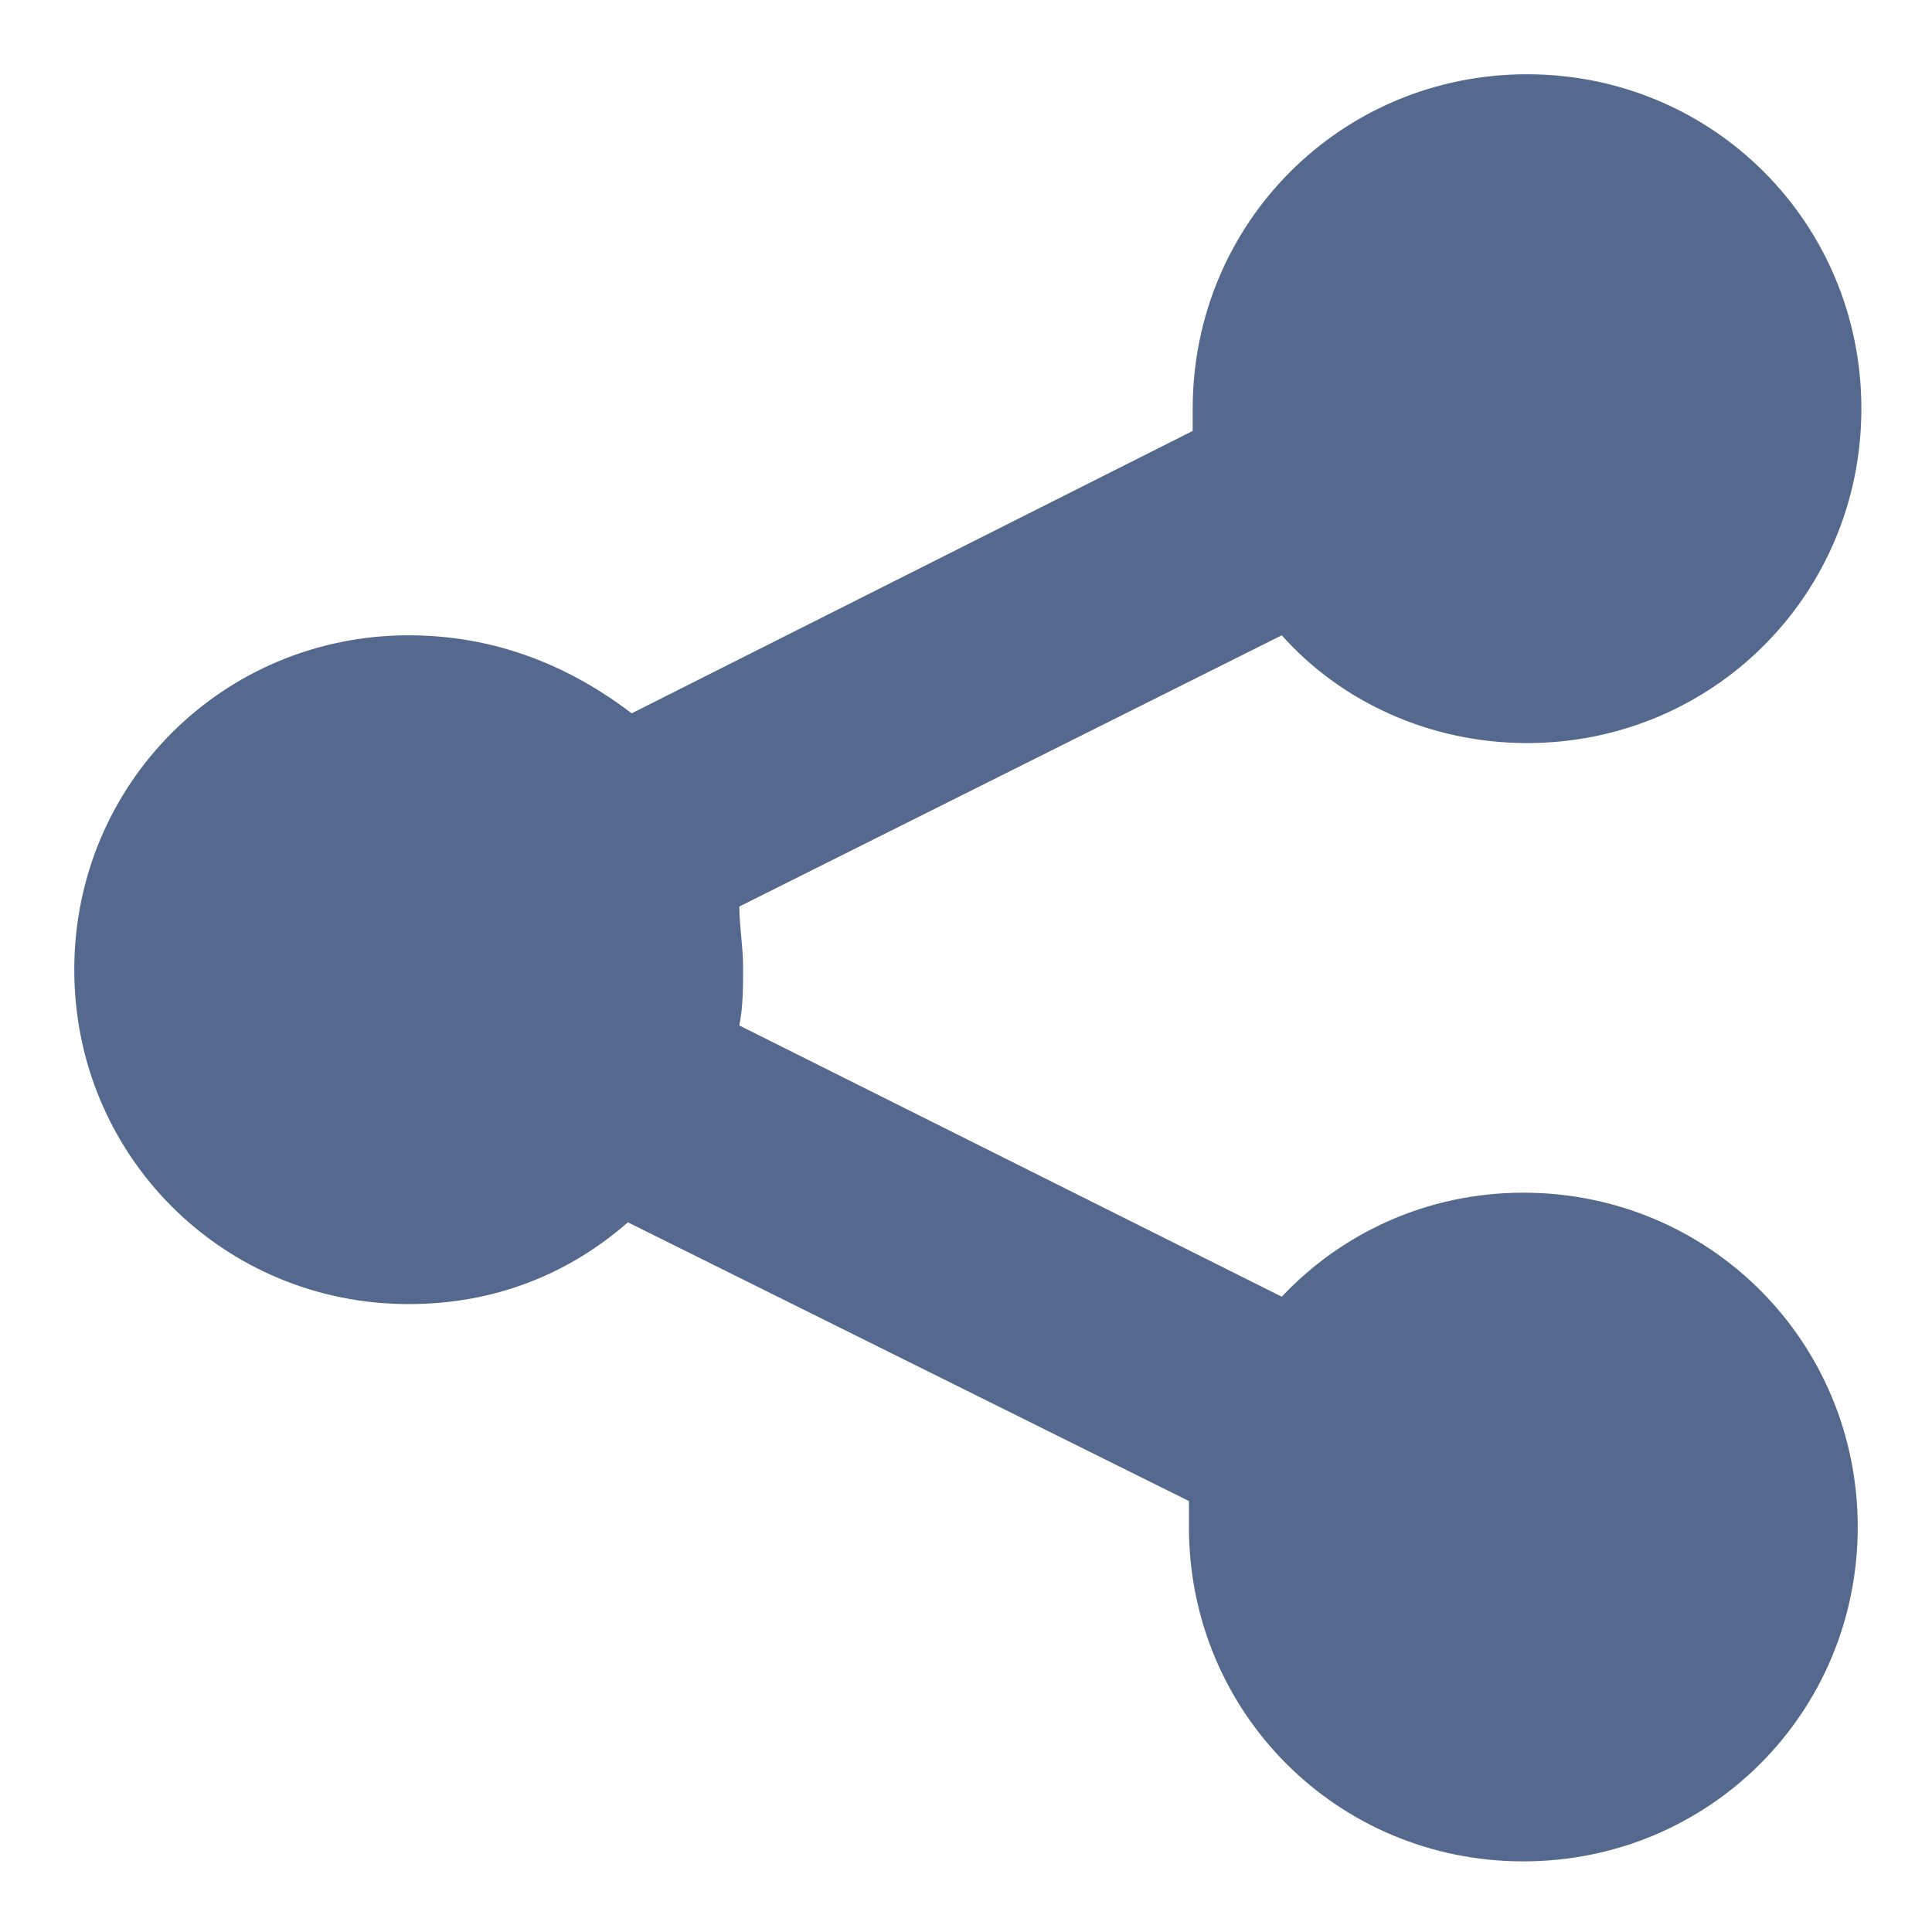 <?xml version="1.0" encoding="UTF-8"?>
<svg width="18px" height="18px" viewBox="0 0 18 18" version="1.1" xmlns="http://www.w3.org/2000/svg" xmlns:xlink="http://www.w3.org/1999/xlink">
    <!-- Generator: Sketch 43 (38999) - http://www.bohemiancoding.com/sketch -->
    <title>icons/utility/socialshare</title>
    <desc>Created with Sketch.</desc>
    <defs>
        <path d="M14.192,11.112 C13.292,11.112 12.496,11.492 11.942,12.081 L6.888,9.554 C6.923,9.381 6.923,9.208 6.923,9 C6.923,8.827 6.888,8.619 6.888,8.446 L11.942,5.919 C12.496,6.542 13.327,6.923 14.227,6.923 C15.958,6.923 17.342,5.538 17.342,3.808 C17.342,2.077 15.958,0.692 14.227,0.692 C12.496,0.692 11.112,2.077 11.112,3.808 L11.112,4.015 L5.885,6.646 C5.296,6.196 4.604,5.919 3.808,5.919 C2.077,5.919 0.692,7.304 0.692,9.035 C0.692,10.765 2.077,12.15 3.808,12.15 C4.604,12.15 5.296,11.873 5.85,11.388 L11.077,13.985 L11.077,14.227 C11.077,15.958 12.462,17.342 14.192,17.342 C15.923,17.342 17.308,15.958 17.308,14.227 C17.308,12.496 15.923,11.112 14.192,11.112 L14.192,11.112 Z" id="path-1"></path>
    </defs>
    <g id="脸谱" stroke="none" stroke-width="1" fill="none" fill-rule="evenodd">
        <g id="icon" transform="translate(-53, -154)">
            <g id="Group-3-Copy-5" transform="translate(15, 153)">
                <g id="icons/utility/socialshare" transform="translate(38, 1)">
                    <mask id="mask-2" fill="white">
                        <use xlink:href="#path-1"></use>
                    </mask>
                    <use id="Mask" fill="#54698D" xlink:href="#path-1"></use>
                </g>
            </g>
        </g>
    </g>
</svg>
